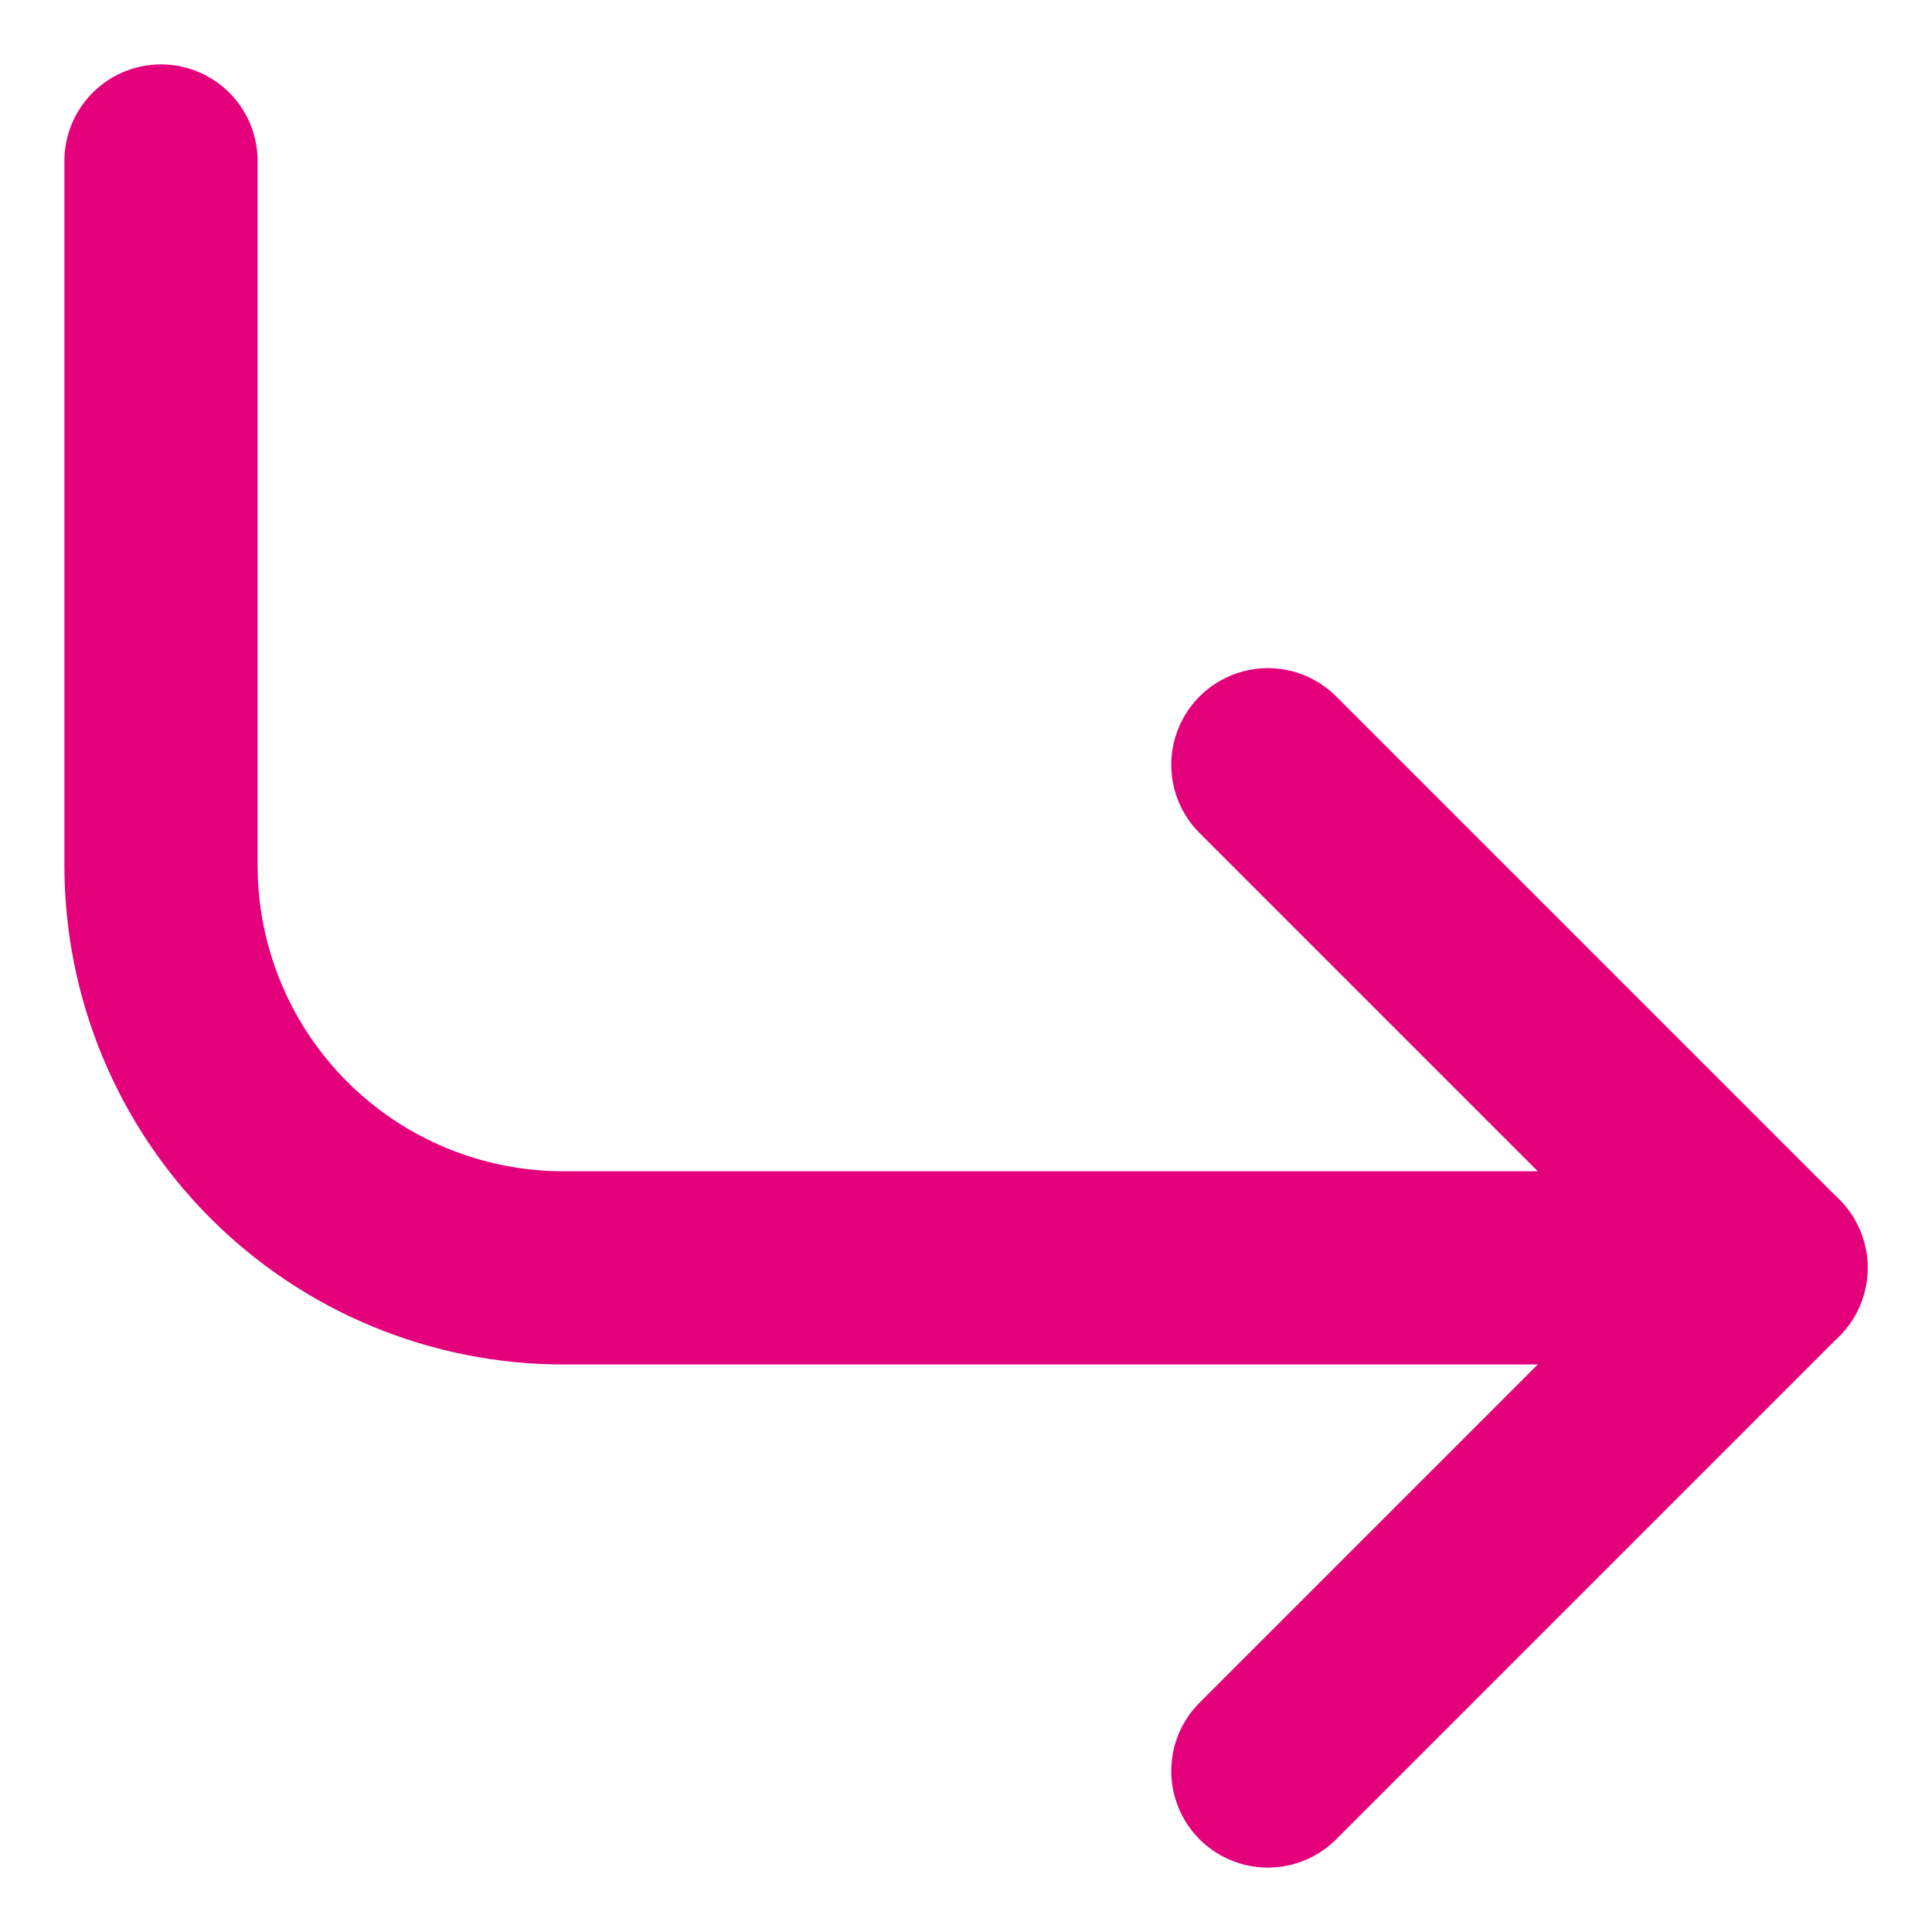 <svg width="12" height="12" viewBox="0 0 12 12" fill="none" xmlns="http://www.w3.org/2000/svg">
<path d="M7.875 4.75L11 7.875L7.875 11" stroke="#E5007B" stroke-width="1.2" stroke-linecap="round" stroke-linejoin="round"/>
<path d="M1 1V5.375C1 6.038 1.263 6.674 1.732 7.143C2.201 7.612 2.837 7.875 3.5 7.875H11" stroke="#E5007B" stroke-width="1.2" stroke-linecap="round" stroke-linejoin="round"/>
</svg>
